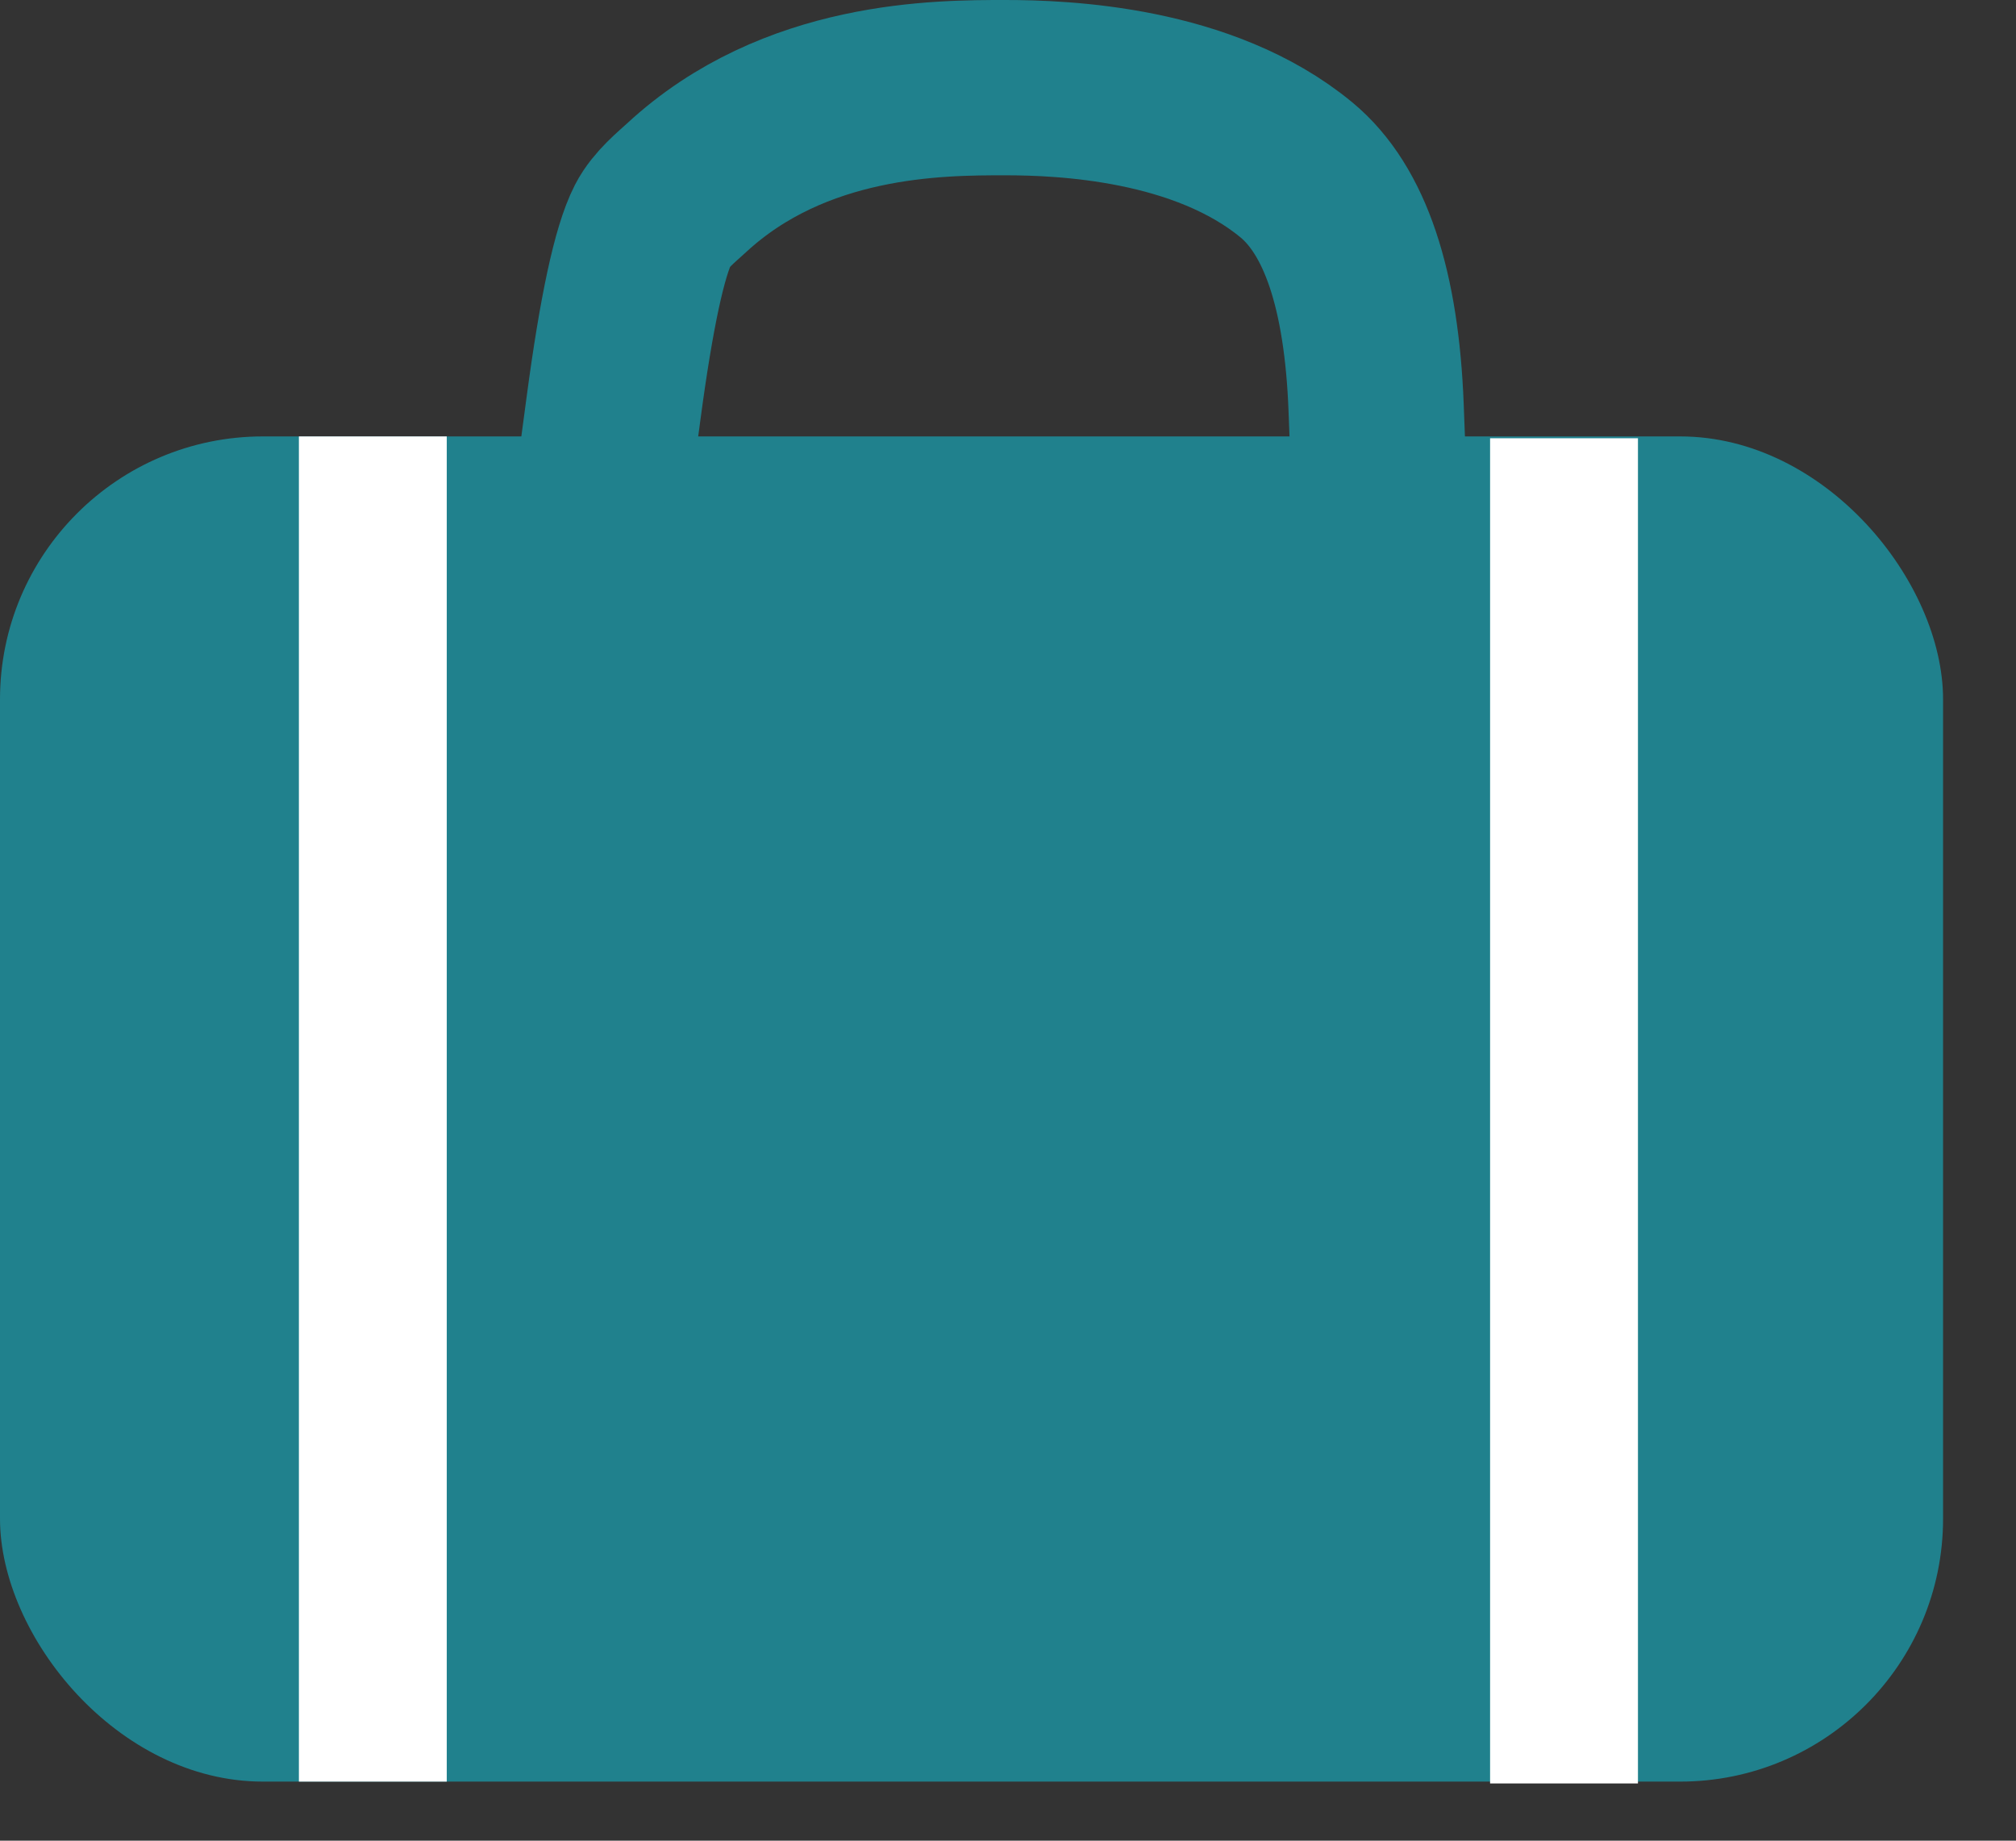 <?xml version="1.0" encoding="UTF-8"?>
<svg width="23px" height="21px" viewBox="0 0 23 21" version="1.1" xmlns="http://www.w3.org/2000/svg" xmlns:xlink="http://www.w3.org/1999/xlink">
    <rect x="0" y="0" width="23" height="21" fill="#333333" stroke="none"/>
    <!-- Generator: Sketch 45.2 (43514) - http://www.bohemiancoding.com/sketch -->
    <title>Group</title>
    <desc>Created with Sketch.</desc>
    <defs></defs>
    <g id="Page-5" stroke="none" stroke-width="1" fill="none" fill-rule="evenodd">
        <g id="Group" transform="translate(0, 1)">
            <rect id="Rectangle-8" fill="#20818D" x="0" y="3.979" width="22.168" height="15.347" rx="3"></rect>
            <rect id="Rectangle-9" fill="#FFFFFF" x="3.41" y="3.979" width="1.687" height="15.347"></rect>
            <rect id="Rectangle-9" fill="#FFFFFF" x="17" y="4" width="1.687" height="15.347"></rect>
            <path d="M7,3.655 C7.146,2.562 7.296,1.865 7.449,1.566 C7.54,1.389 7.723,1.244 7.83,1.145 C9.067,-0.002 10.717,2.18450686e-08 11.469,2.18450686e-08 C12.129,2.18450686e-08 13.729,0.062 14.789,0.937 C15.346,1.397 15.649,2.303 15.7,3.655" id="Line" stroke="#20818D" stroke-width="2" stroke-linecap="square"></path>
        </g>
    </g>
</svg>